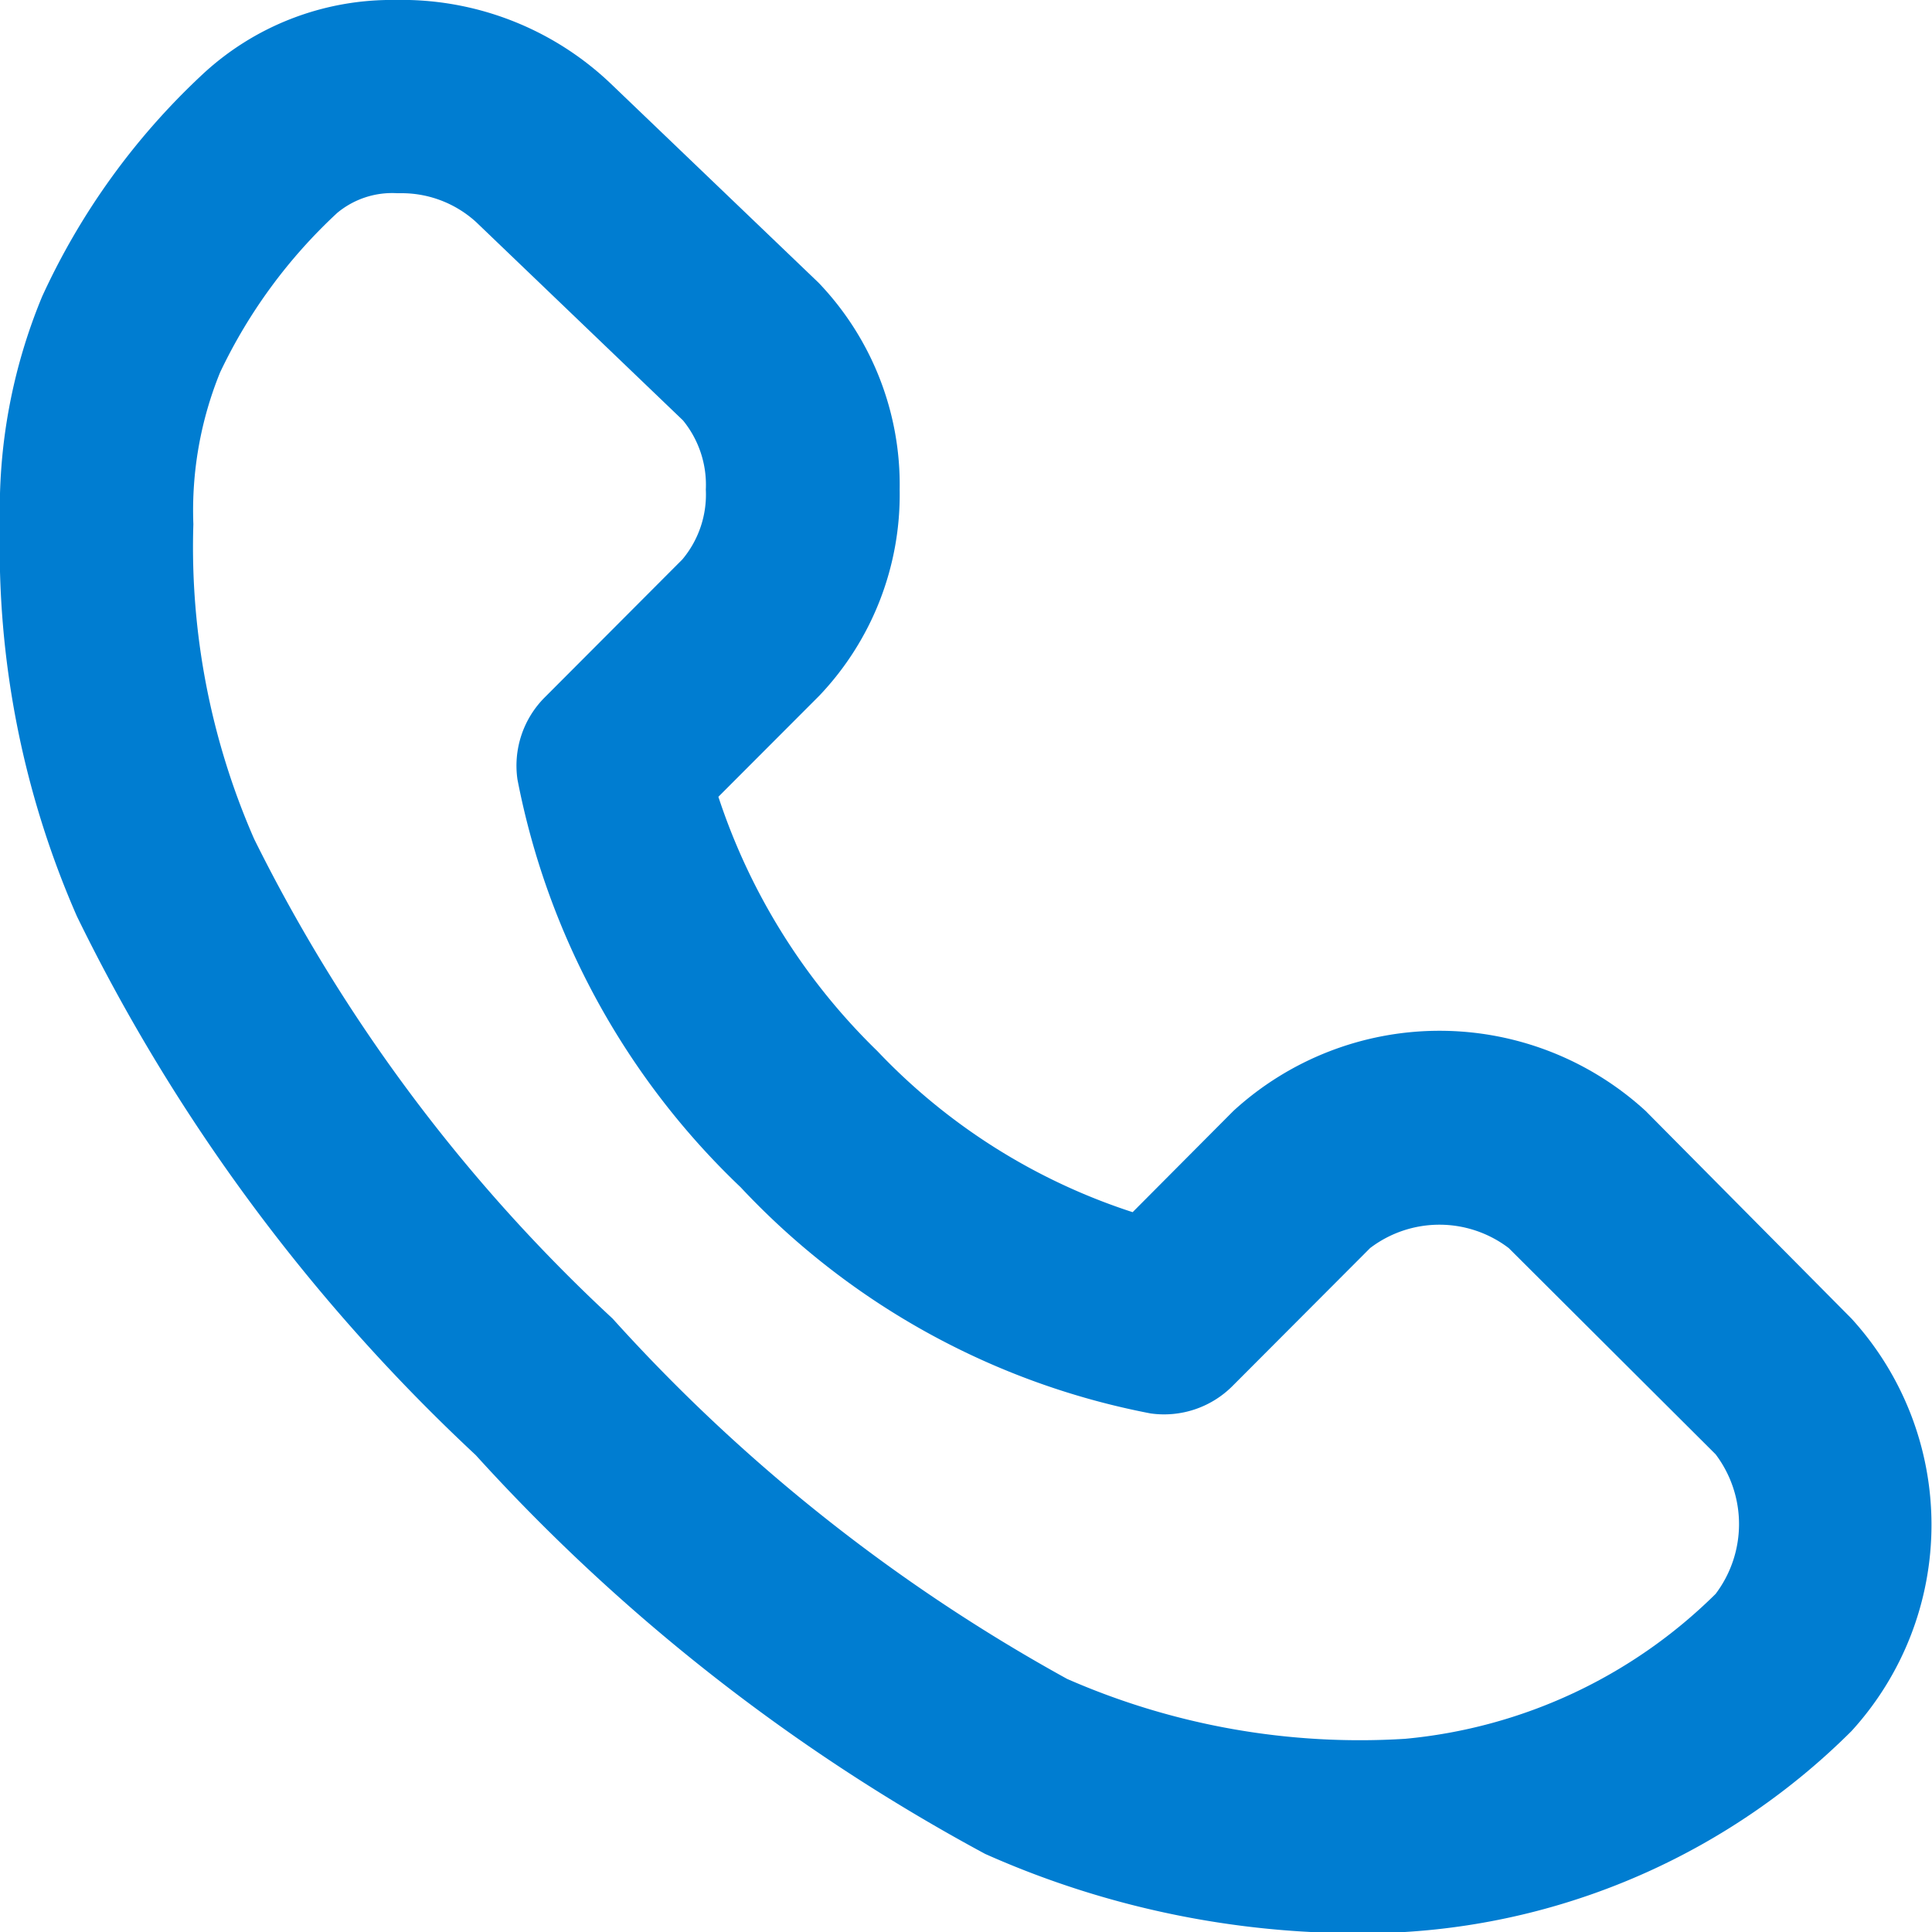 <svg id="Icon_call_outline" xmlns="http://www.w3.org/2000/svg" width="12" height="12" viewBox="0 0 12 12">
  <path id="Shape" d="M8.726,12a5.683,5.683,0,0,1-2.607-.485A11.873,11.873,0,0,1,2.955,9.038,11.431,11.431,0,0,1,.478,5.692,5.7,5.7,0,0,1,0,3.256,3.44,3.44,0,0,1,.262,1.841,4.374,4.374,0,0,1,1.245.474,1.725,1.725,0,0,1,2.466,0l.078,0A1.884,1.884,0,0,1,3.792.518L5.079,1.751l.009.009a1.814,1.814,0,0,1,.5,1.281,1.812,1.812,0,0,1-.5,1.281l-.626.627A3.9,3.9,0,0,0,5.45,6.529a3.8,3.8,0,0,0,1.585,1L7.661,6.9a1.895,1.895,0,0,1,2.56,0L11.5,8.19a1.9,1.9,0,0,1,0,2.562A4.3,4.3,0,0,1,8.726,12ZM2.466,1.2a.534.534,0,0,0-.371.122,3.247,3.247,0,0,0-.728.991,2.277,2.277,0,0,0-.166.943,4.516,4.516,0,0,0,.378,1.956A10.294,10.294,0,0,0,3.805,8.19a10.845,10.845,0,0,0,2.823,2.238,4.527,4.527,0,0,0,2.1.372,3.154,3.154,0,0,0,1.928-.9.719.719,0,0,0,0-.867L9.371,7.752a.711.711,0,0,0-.861,0l-.855.857a.6.6,0,0,1-.509.17A4.7,4.7,0,0,1,4.6,7.374,4.736,4.736,0,0,1,3.214,4.841a.6.6,0,0,1,.169-.509l.855-.857a.627.627,0,0,0,.146-.434.632.632,0,0,0-.142-.43L2.958,1.38l-.01-.009A.687.687,0,0,0,2.5,1.2H2.466Z" fill="#007dd1"/>
</svg>
